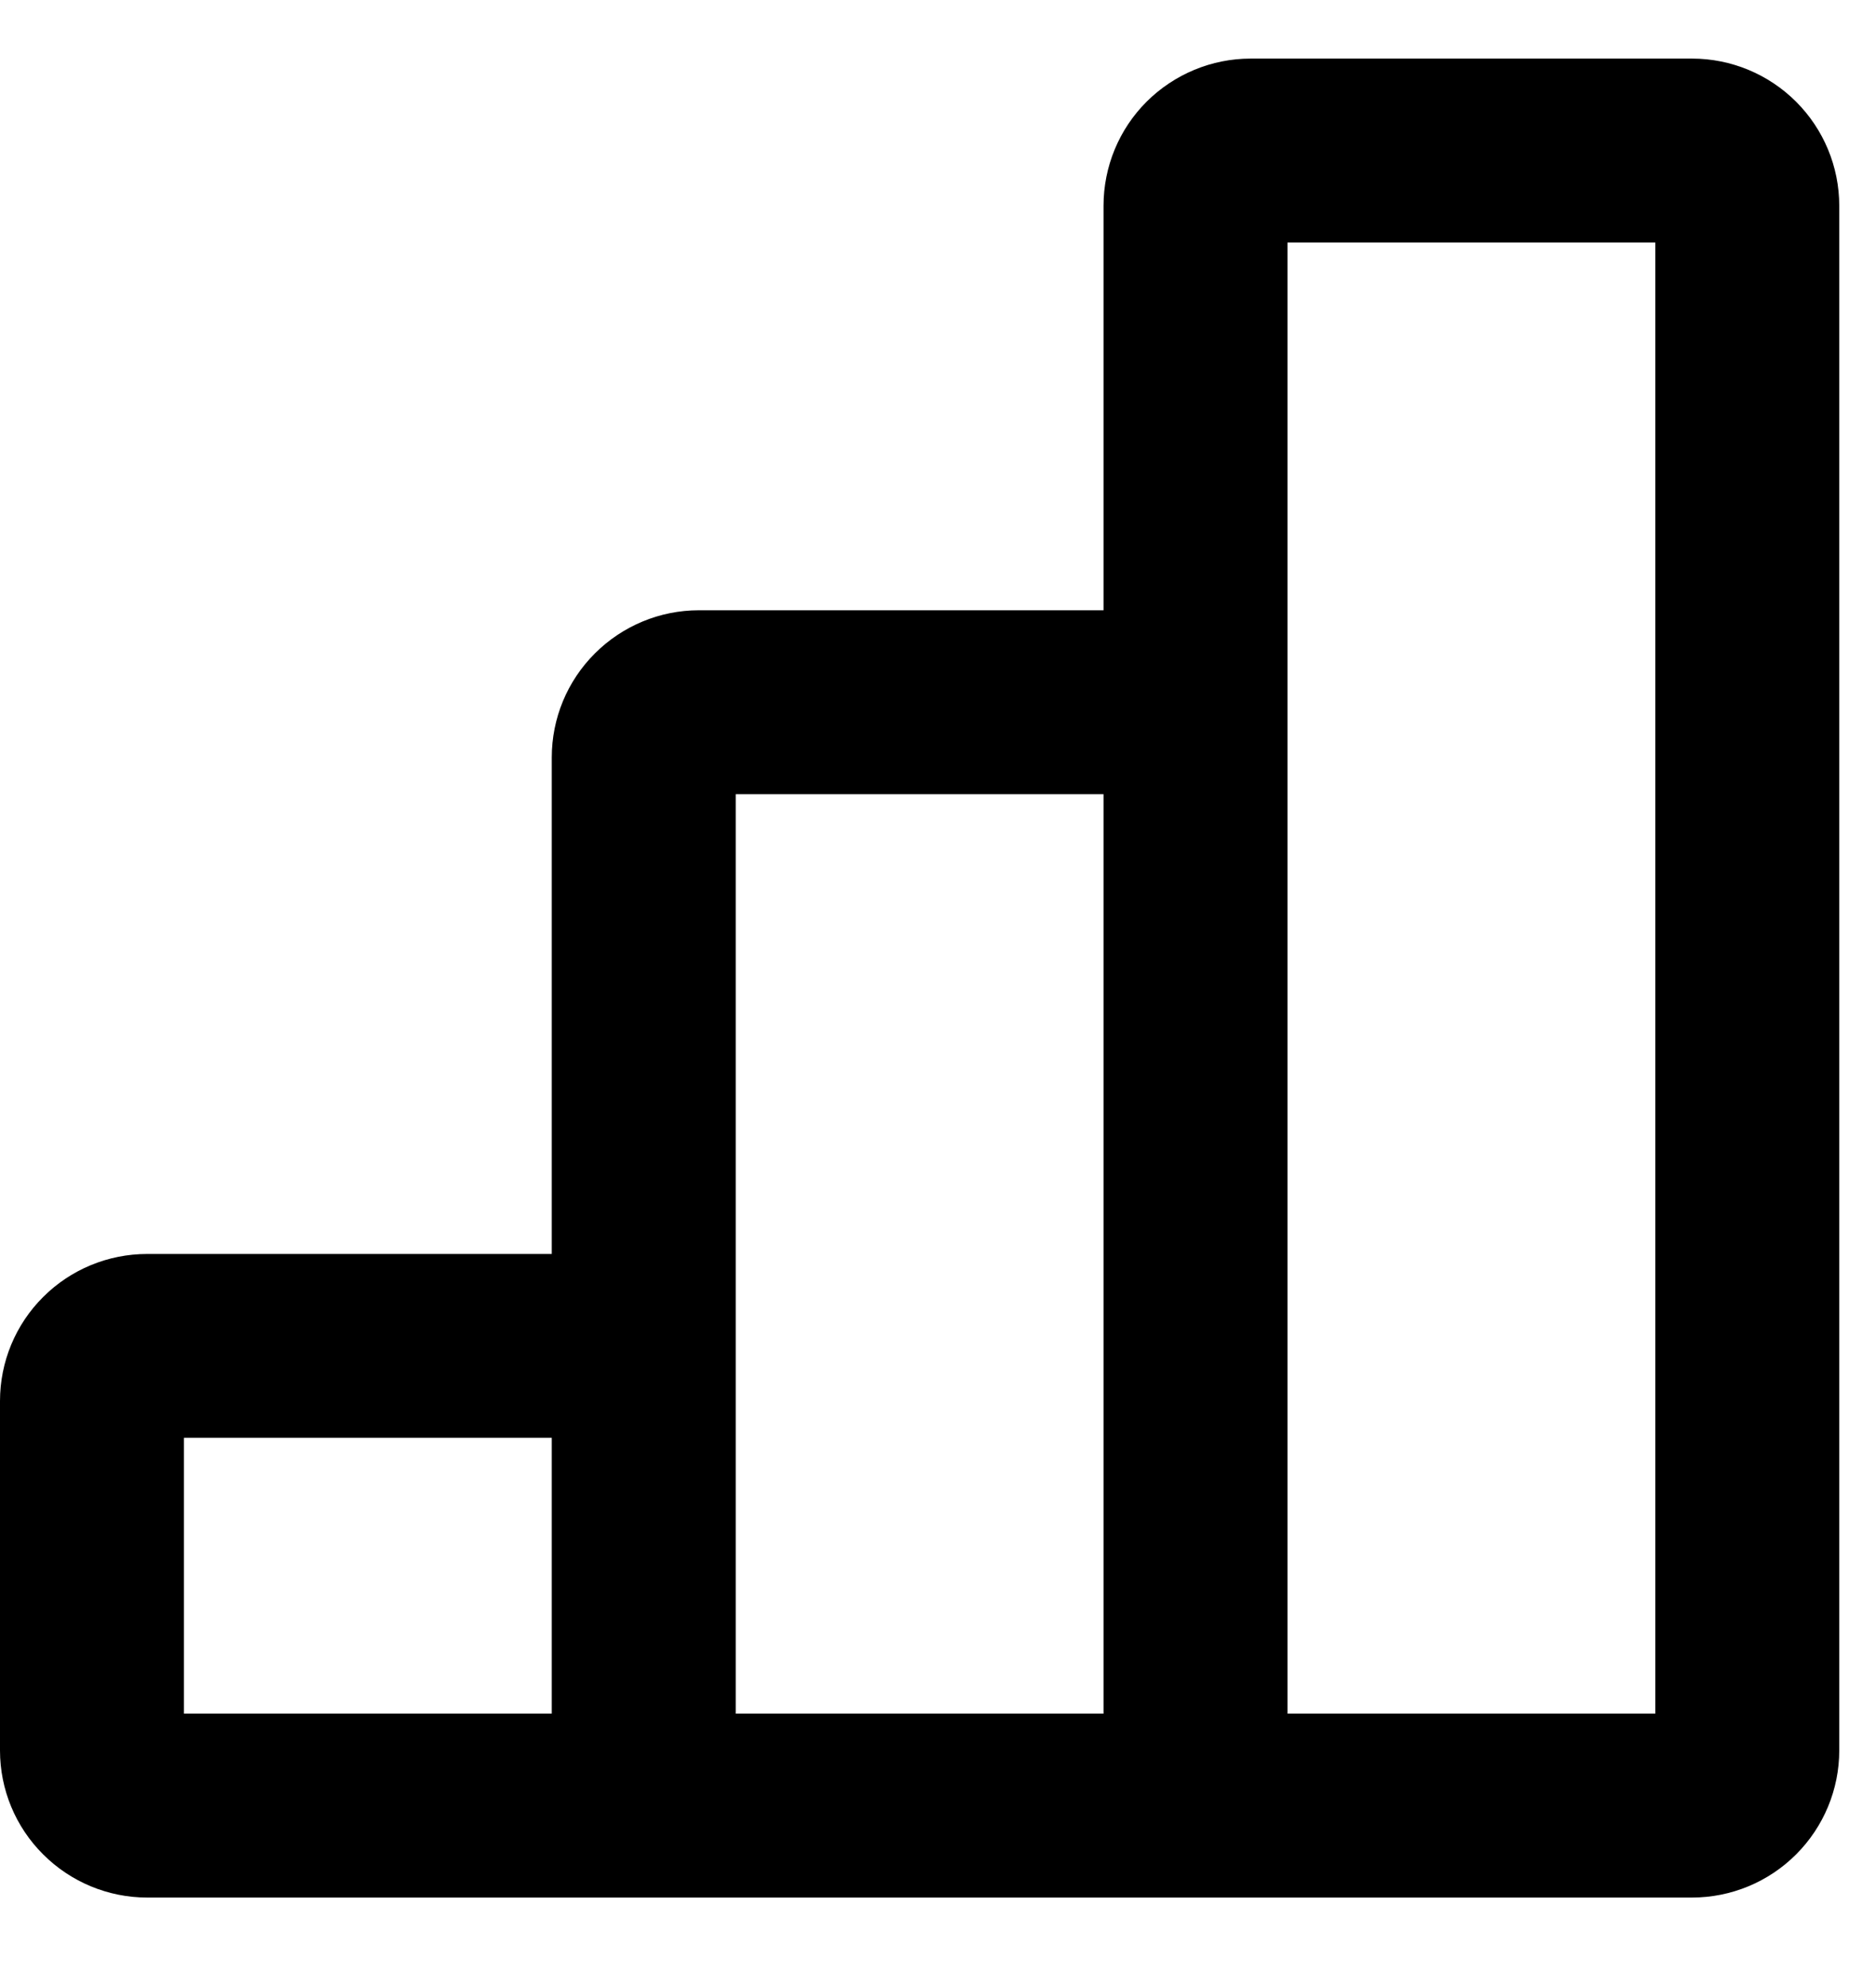 <svg width="17" height="18" viewBox="0 0 17 18" fill="none" xmlns="http://www.w3.org/2000/svg">
<path id="Union" fill="black" fill-rule="evenodd" clip-rule="evenodd" d="M11.333 0.531C10.98 0.531 10.641 0.672 10.39 0.922C10.14 1.172 10 1.511 10 1.865V5.531H6.333C5.98 5.531 5.641 5.672 5.391 5.922C5.14 6.172 5 6.511 5 6.865V11.365H1.333C0.98 11.365 0.641 11.505 0.391 11.755C0.14 12.005 0 12.344 0 12.698V15.865C0 16.218 0.14 16.557 0.391 16.807C0.641 17.057 0.98 17.198 1.333 17.198H15.333C15.687 17.198 16.026 17.057 16.276 16.807C16.526 16.557 16.667 16.218 16.667 15.865V1.865C16.667 1.511 16.526 1.172 16.276 0.922C16.026 0.672 15.687 0.531 15.333 0.531H11.333ZM6.667 7.198H10V15.531H6.667V7.198ZM15 15.531H11.667V2.198H15V15.531ZM5 13.031V15.531H1.667V13.031H5Z"/>
</svg>
